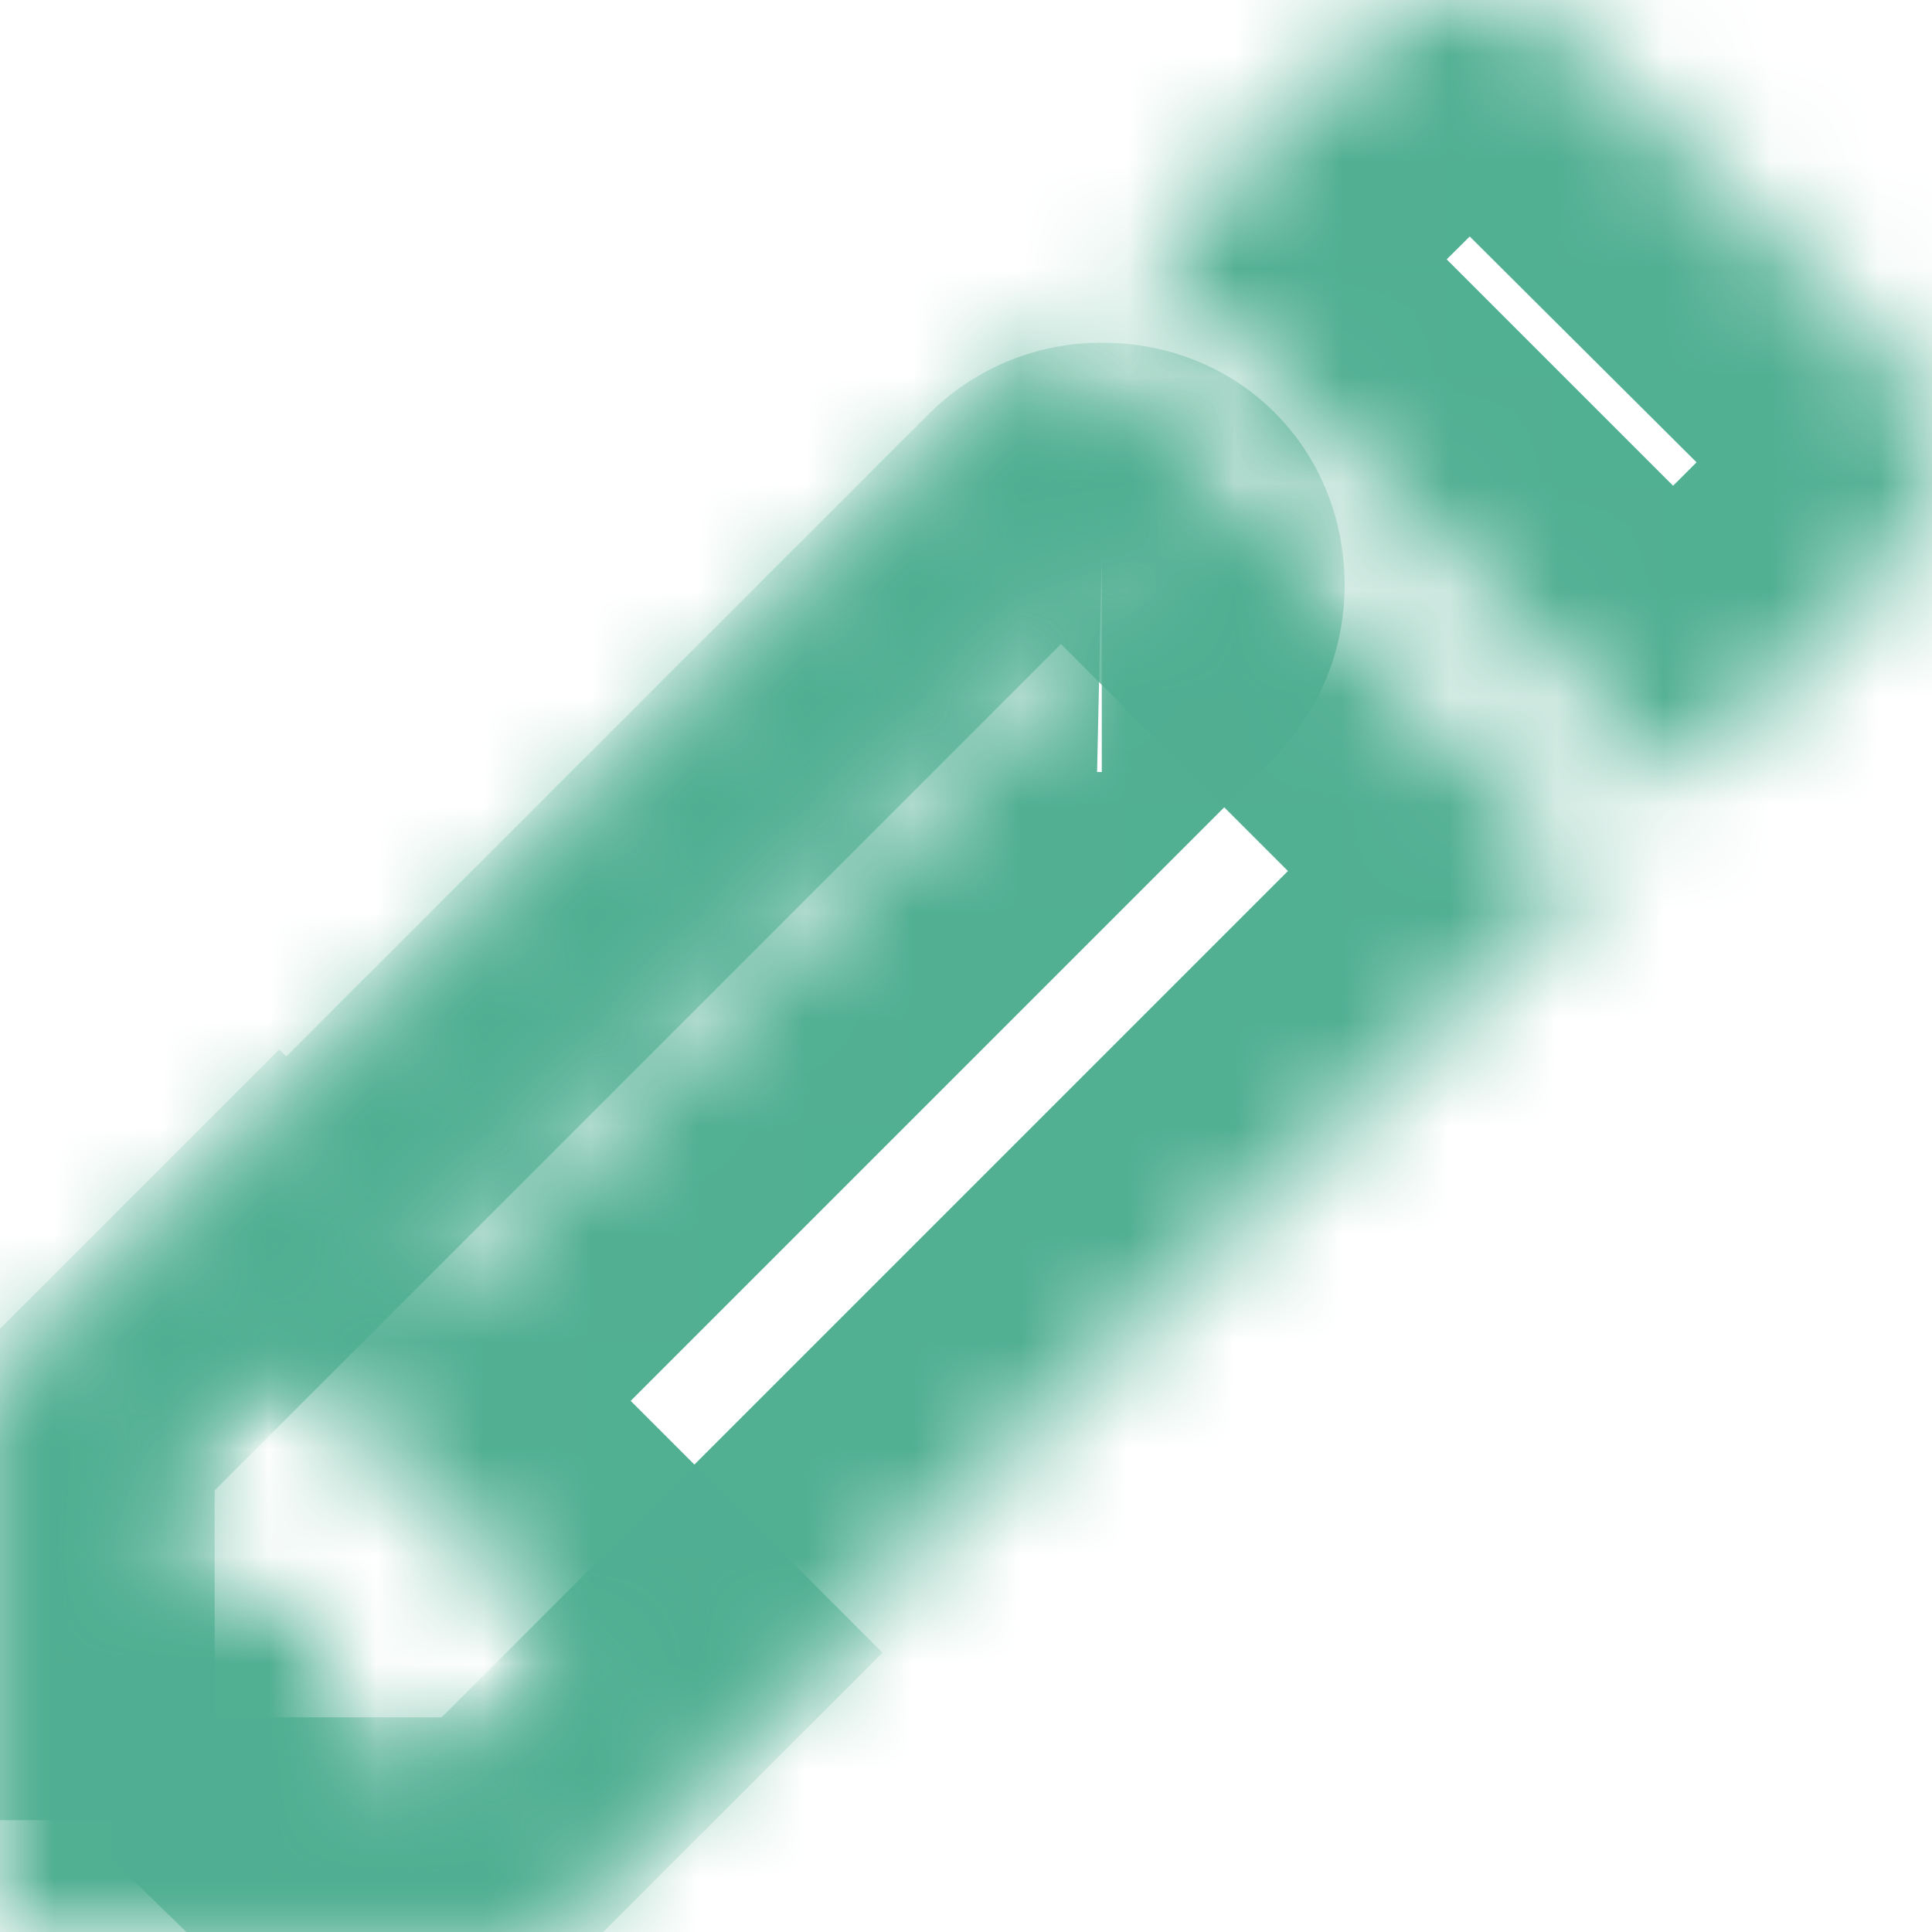 <svg width="18" height="18" xmlns="http://www.w3.org/2000/svg"><defs><mask fill="#fff" id="a"><path d="M3.042 16.48h1.27l1.082-1.082-2.792-2.792-1.081 1.081v1.271h1.52v1.521zm7.402-10.825a.275.275 0 00.083-.202c0-.174-.087-.26-.262-.26a.275.275 0 00-.202.082l-6.44 6.44a.275.275 0 00-.082.202c0 .174.087.261.261.261.08 0 .147-.028.202-.083l6.44-6.44zM0 13.057l9.885-9.885 4.943 4.943L4.943 18H0v-4.943zm17.56-9.825c.293.309.44.669.44 1.08 0 .42-.147.777-.44 1.07l-1.972 1.972-4.942-4.942 1.972-1.96A1.412 1.412 0 0113.688 0c.419 0 .78.15 1.08.451l2.792 2.78z" fill-rule="evenodd"/></mask></defs><g fill="none"><path d="M3.042 16.48h1.27l1.082-1.082-2.792-2.792-1.081 1.081v1.271h1.52v1.521zm7.402-10.825a.275.275 0 00.083-.202c0-.174-.087-.26-.262-.26a.275.275 0 00-.202.082l-6.44 6.44a.275.275 0 00-.082.202c0 .174.087.261.261.261.08 0 .147-.028.202-.083l6.44-6.44zM0 13.057l9.885-9.885 4.943 4.943L4.943 18H0v-4.943zm17.56-9.825c.293.309.44.669.44 1.08 0 .42-.147.777-.44 1.07l-1.972 1.972-4.942-4.942 1.972-1.96A1.412 1.412 0 0113.688 0c.419 0 .78.15 1.08.451l2.792 2.78z"/><path d="M3.042 16.48h1.27l1.082-1.082-2.792-2.792-1.081 1.081v1.271h1.52v1.521zm7.402-10.825a.275.275 0 00.083-.202c0-.174-.087-.26-.262-.26a.275.275 0 00-.202.082l-6.44 6.44a.275.275 0 00-.082.202c0 .174.087.261.261.261.08 0 .147-.028.202-.083l6.44-6.44z" stroke-width="4" stroke="#51af92" stroke-opacity=".996" mask="url(#a)"/><path d="M0 13.057l9.885-9.885 4.943 4.943L4.943 18H0v-4.943zm17.56-9.825c.293.309.44.669.44 1.08 0 .42-.147.777-.44 1.07l-1.972 1.972-4.942-4.942 1.972-1.96A1.412 1.412 0 0113.688 0c.419 0 .78.15 1.08.451l2.792 2.78z" stroke-width="4" stroke="#51af92" stroke-opacity=".996" mask="url(#a)"/></g></svg>